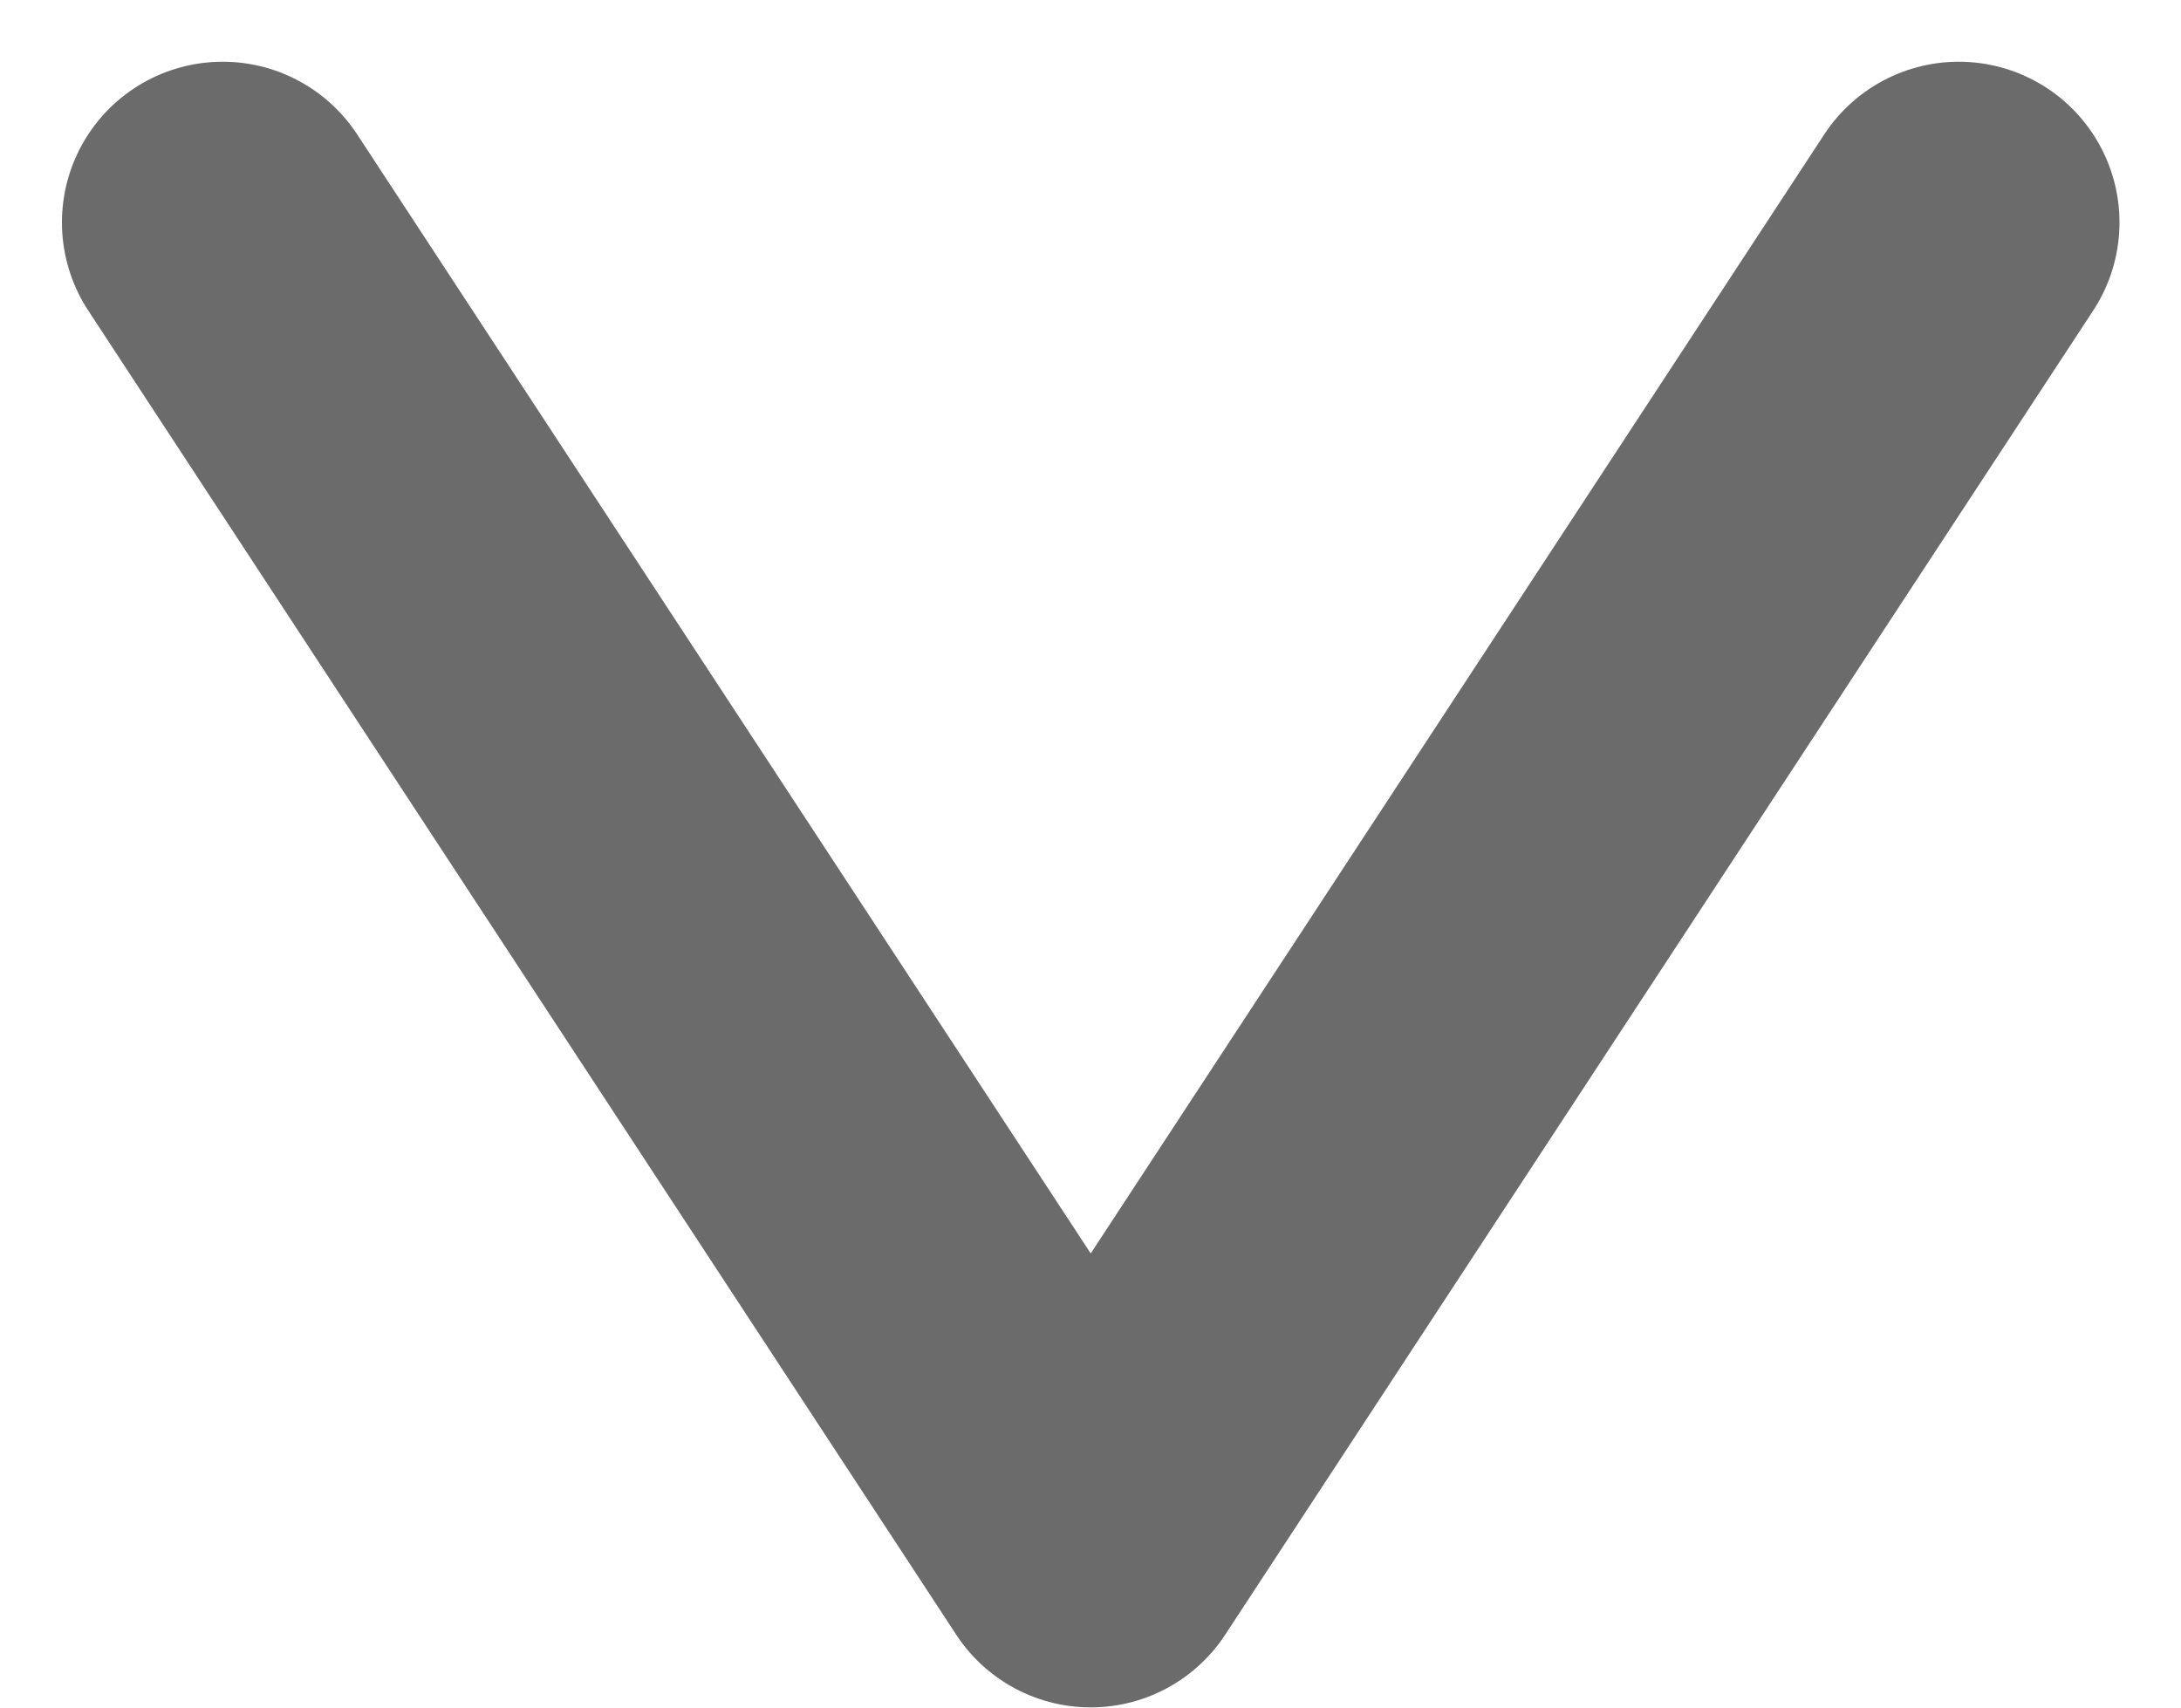 <svg xmlns="http://www.w3.org/2000/svg" width="10.176" height="7.968" viewBox="0 0 10.176 7.968">
  <path id="Path_250" data-name="Path 250" d="M1236.357,563.179l4.05,6.179,4.05-6.179" transform="translate(-1235.318 -562.141)" fill="none" stroke="#6b6b6b" stroke-linecap="round" stroke-linejoin="round" stroke-width="1.5"/>
</svg>
